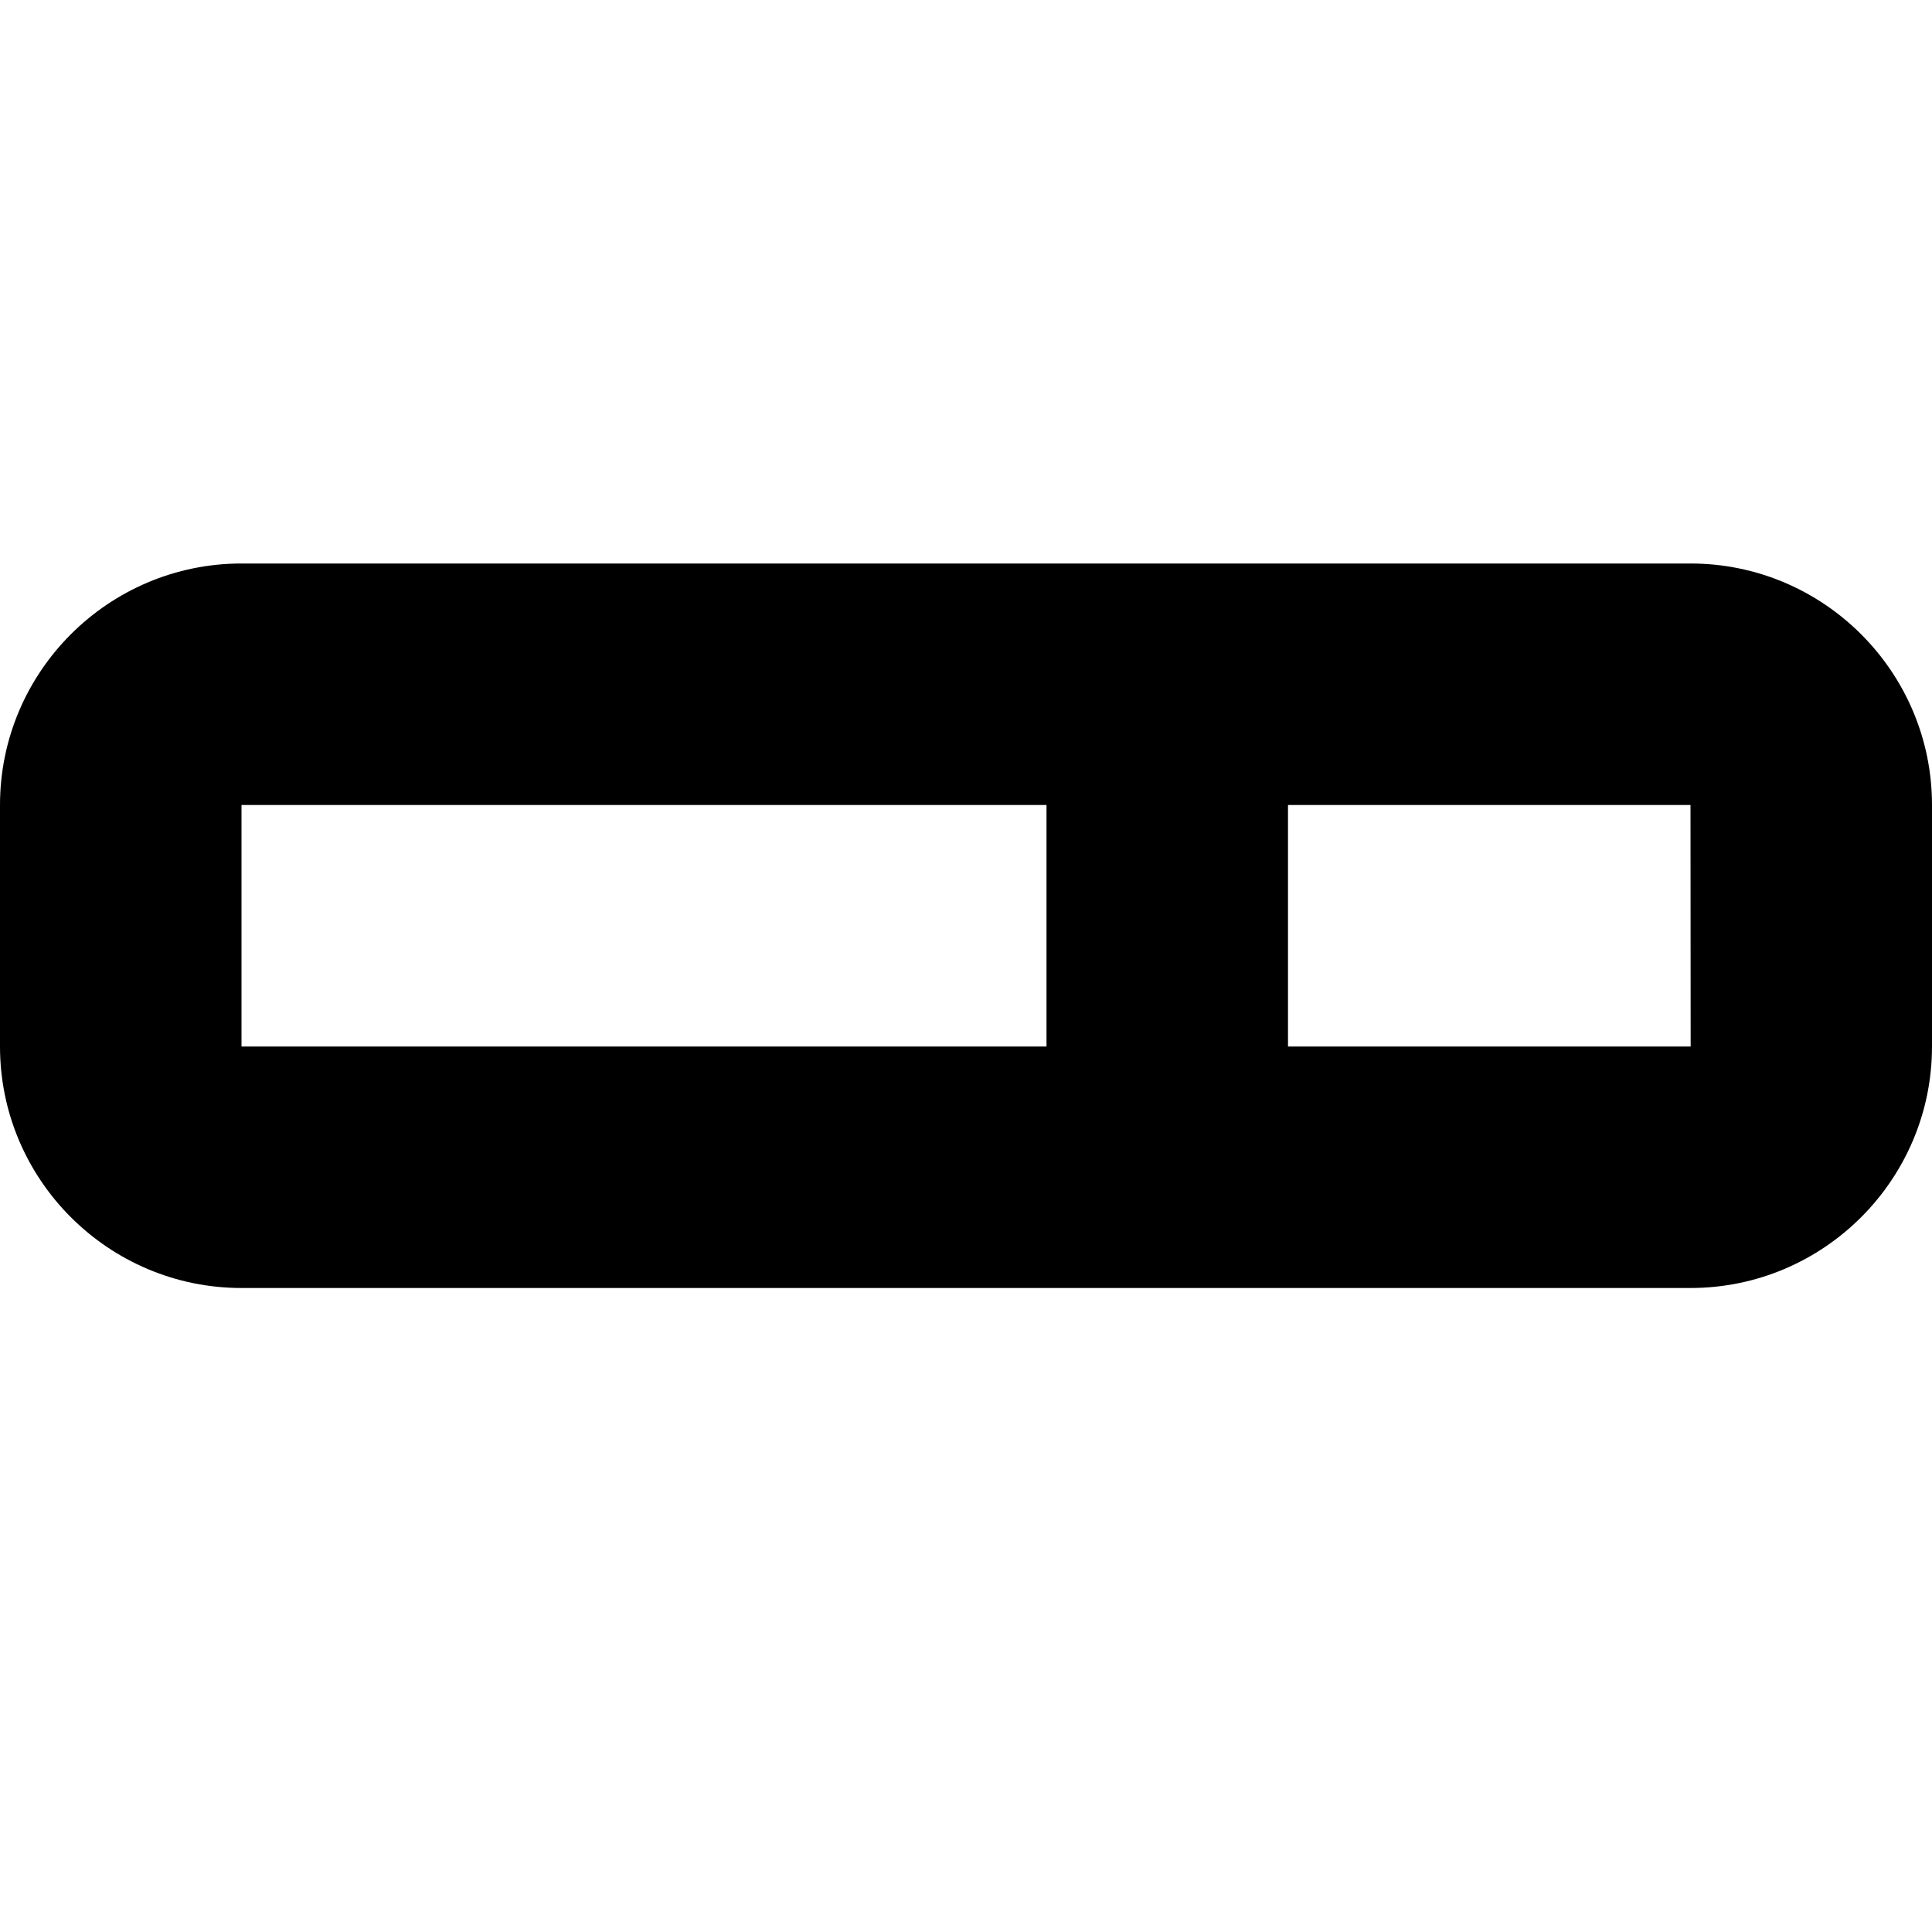 <?xml version="1.0" encoding="UTF-8"?>
<svg xmlns="http://www.w3.org/2000/svg" id="Layer_1" data-name="Layer 1" viewBox="0 0 24 24">
  <path d="M21,7H3c-1.654,0-3,1.346-3,3v3c0,1.654,1.346,3,3,3H21c1.654,0,3-1.346,3-3v-3c0-1.654-1.346-3-3-3ZM3,10H13v3H3v-3Zm13,3v-3h5l.002,3h-5.002Z"/>
</svg>

